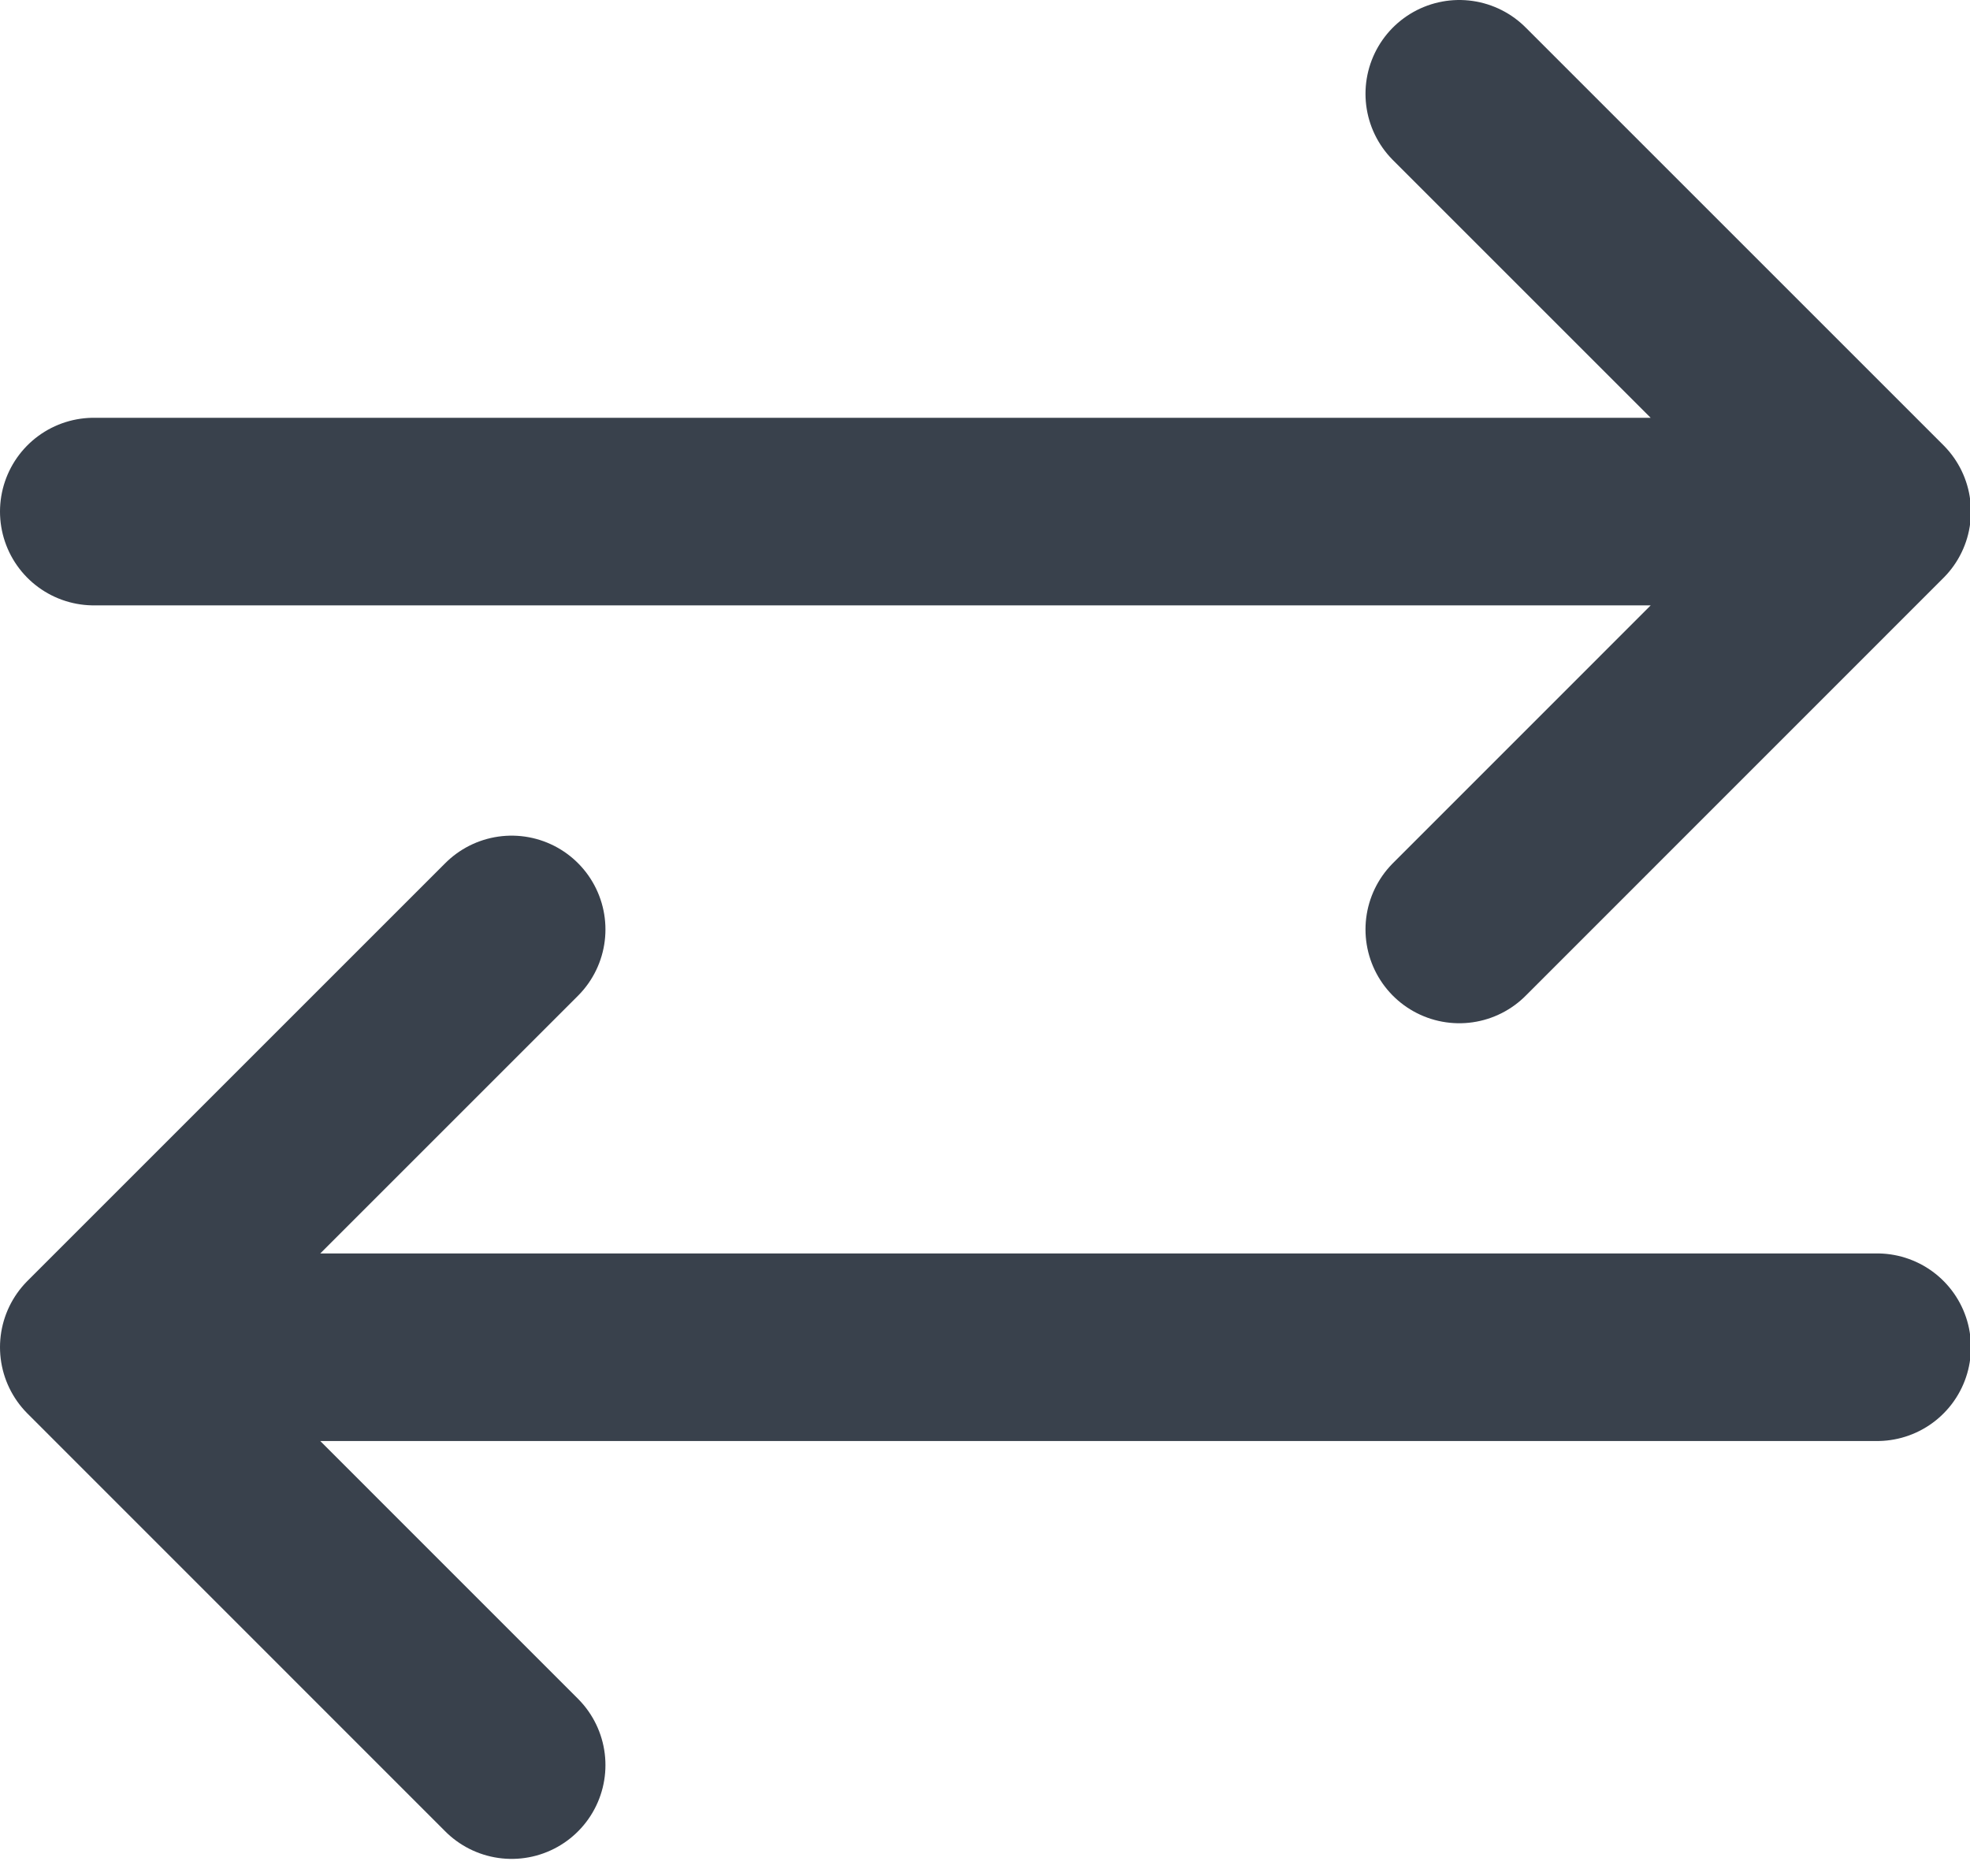 <svg width="21" height="20" viewBox="0 0 21 20" fill="none" xmlns="http://www.w3.org/2000/svg">
<path d="M1 5.454H20.01M20.01 5.454L15.556 1M20.01 5.454L15.556 9.909" stroke="#29313D" stroke-opacity="0.92" stroke-width="2" stroke-linecap="round" stroke-linejoin="bevel"/>
<path d="M20.01 14.363H1M1 14.363L5.454 9.909M1 14.363L5.454 18.818" stroke="#29313D" stroke-opacity="0.92" stroke-width="2" stroke-linecap="round" stroke-linejoin="bevel"/>
</svg>
